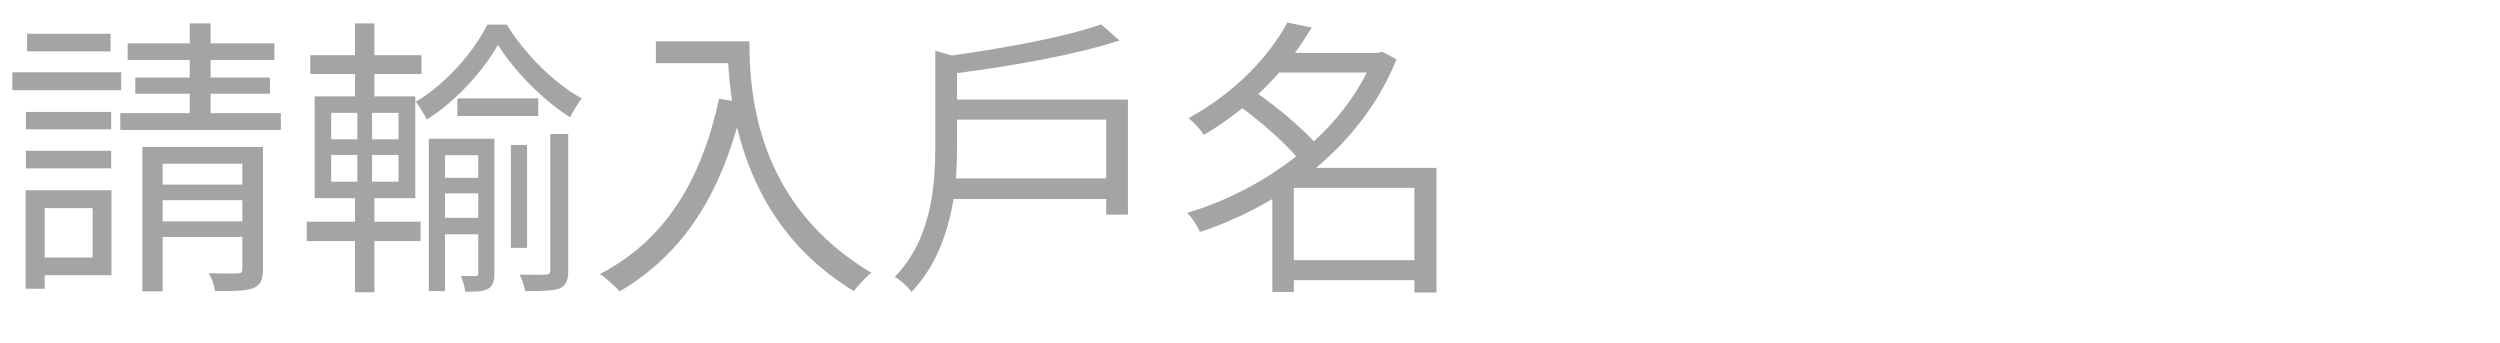 <svg width="102" height="14" viewBox="0 0 102 14" fill="none" xmlns="http://www.w3.org/2000/svg">
<path d="M4.512 1.376H1.104V2.096H4.512V1.376ZM4.944 2.948H0.504V3.68H4.944V2.948ZM4.536 4.568H1.056V5.276H4.536V4.568ZM1.056 6.872H4.536V6.152H1.056V6.872ZM3.78 8.492V10.508H1.824V8.492H3.78ZM4.548 7.76H1.044V11.78H1.824V11.228H4.548V7.76ZM6.636 9.032V8.168H9.888V9.032H6.636ZM9.888 6.68V7.532H6.636V6.68H9.888ZM10.728 5.996H5.808V11.888H6.636V9.668H9.888V10.964C9.888 11.108 9.852 11.144 9.708 11.156C9.552 11.156 9.06 11.168 8.52 11.144C8.64 11.348 8.748 11.66 8.772 11.876C9.516 11.876 10.02 11.876 10.332 11.756C10.644 11.624 10.728 11.408 10.728 10.976V5.996ZM8.592 4.616V3.824H11.016V3.164H8.592V2.444H11.196V1.772H8.592V0.956H7.74V1.772H5.208V2.444H7.74V3.164H5.52V3.824H7.74V4.616H4.908V5.3H11.46V4.616H8.592ZM13.512 6.32H14.58V7.412H13.512V6.32ZM13.512 4.604H14.58V5.684H13.512V4.604ZM16.26 5.684H15.18V4.604H16.26V5.684ZM16.26 7.412H15.18V6.32H16.26V7.412ZM15.276 8.084H16.944V3.932H15.276V3.02H17.196V2.252H15.276V0.956H14.484V2.252H12.66V3.02H14.484V3.932H12.84V8.084H14.484V9.044H12.516V9.836H14.484V11.924H15.276V9.836H17.16V9.044H15.276V8.084ZM18.156 8.888V7.892H19.512V8.888H18.156ZM19.512 6.332V7.256H18.156V6.332H19.512ZM20.172 5.66H17.496V11.876H18.156V9.56H19.512V11.144C19.512 11.228 19.488 11.264 19.404 11.264H18.804C18.876 11.444 18.972 11.732 18.984 11.9C19.428 11.9 19.716 11.9 19.92 11.78C20.112 11.66 20.172 11.468 20.172 11.144V5.66ZM21.96 4.016H18.66V4.736H21.96V4.016ZM21.504 5.912H20.844V10.112H21.504V5.912ZM22.452 11.036C22.452 11.168 22.404 11.192 22.272 11.204C22.14 11.216 21.696 11.216 21.204 11.204C21.3 11.396 21.396 11.696 21.432 11.876C22.128 11.876 22.548 11.864 22.836 11.768C23.1 11.636 23.184 11.432 23.184 11.048V5.468H22.452V11.036ZM19.884 1.004C19.32 2.132 18.18 3.44 16.968 4.148C17.112 4.352 17.316 4.664 17.412 4.88C18.624 4.112 19.716 2.888 20.316 1.832C20.988 2.9 22.152 4.088 23.256 4.784C23.388 4.544 23.58 4.208 23.736 4.016C22.62 3.404 21.42 2.216 20.676 1.004H19.884ZM26.76 1.688V2.576H29.712C29.736 3.032 29.784 3.56 29.868 4.112L29.34 4.028C28.608 7.388 27.132 9.8 24.48 11.18C24.72 11.336 25.116 11.708 25.284 11.888C27.672 10.484 29.184 8.3 30.072 5.192C30.612 7.46 31.884 10.088 34.836 11.876C34.992 11.66 35.352 11.276 35.556 11.132C30.852 8.336 30.576 3.812 30.576 1.688H26.76ZM39 7.28C39.036 6.8 39.048 6.356 39.048 5.936V4.88H45.132V7.28H39ZM39.048 4.064V2.984C41.352 2.684 43.932 2.228 45.672 1.652L44.928 0.992C43.536 1.496 41.064 1.952 38.832 2.264L38.16 2.072V5.924C38.16 7.616 38.004 9.752 36.504 11.3C36.732 11.408 37.056 11.72 37.188 11.912C38.22 10.832 38.688 9.44 38.904 8.12H45.132V8.756H46.02V4.064H39.048ZM52.788 10.616V7.664H57.708V10.616H52.788ZM55.764 2.96C55.248 4.004 54.492 4.952 53.604 5.768C53.052 5.168 52.14 4.4 51.336 3.836C51.648 3.56 51.924 3.26 52.188 2.96H55.764ZM58.608 6.848H53.7C55.092 5.672 56.268 4.196 56.976 2.42L56.388 2.108L56.22 2.156H52.836C53.088 1.808 53.316 1.46 53.52 1.124L52.524 0.92C51.828 2.216 50.46 3.752 48.492 4.82C48.696 4.976 48.996 5.3 49.116 5.504C49.692 5.168 50.208 4.796 50.688 4.412C51.48 5 52.356 5.768 52.884 6.38C51.528 7.448 49.956 8.24 48.432 8.684C48.624 8.852 48.852 9.224 48.96 9.464C49.956 9.14 50.952 8.684 51.912 8.12V11.912H52.788V11.432H57.708V11.936H58.608V6.848Z" fill="#A4A4A4"/>
</svg>
